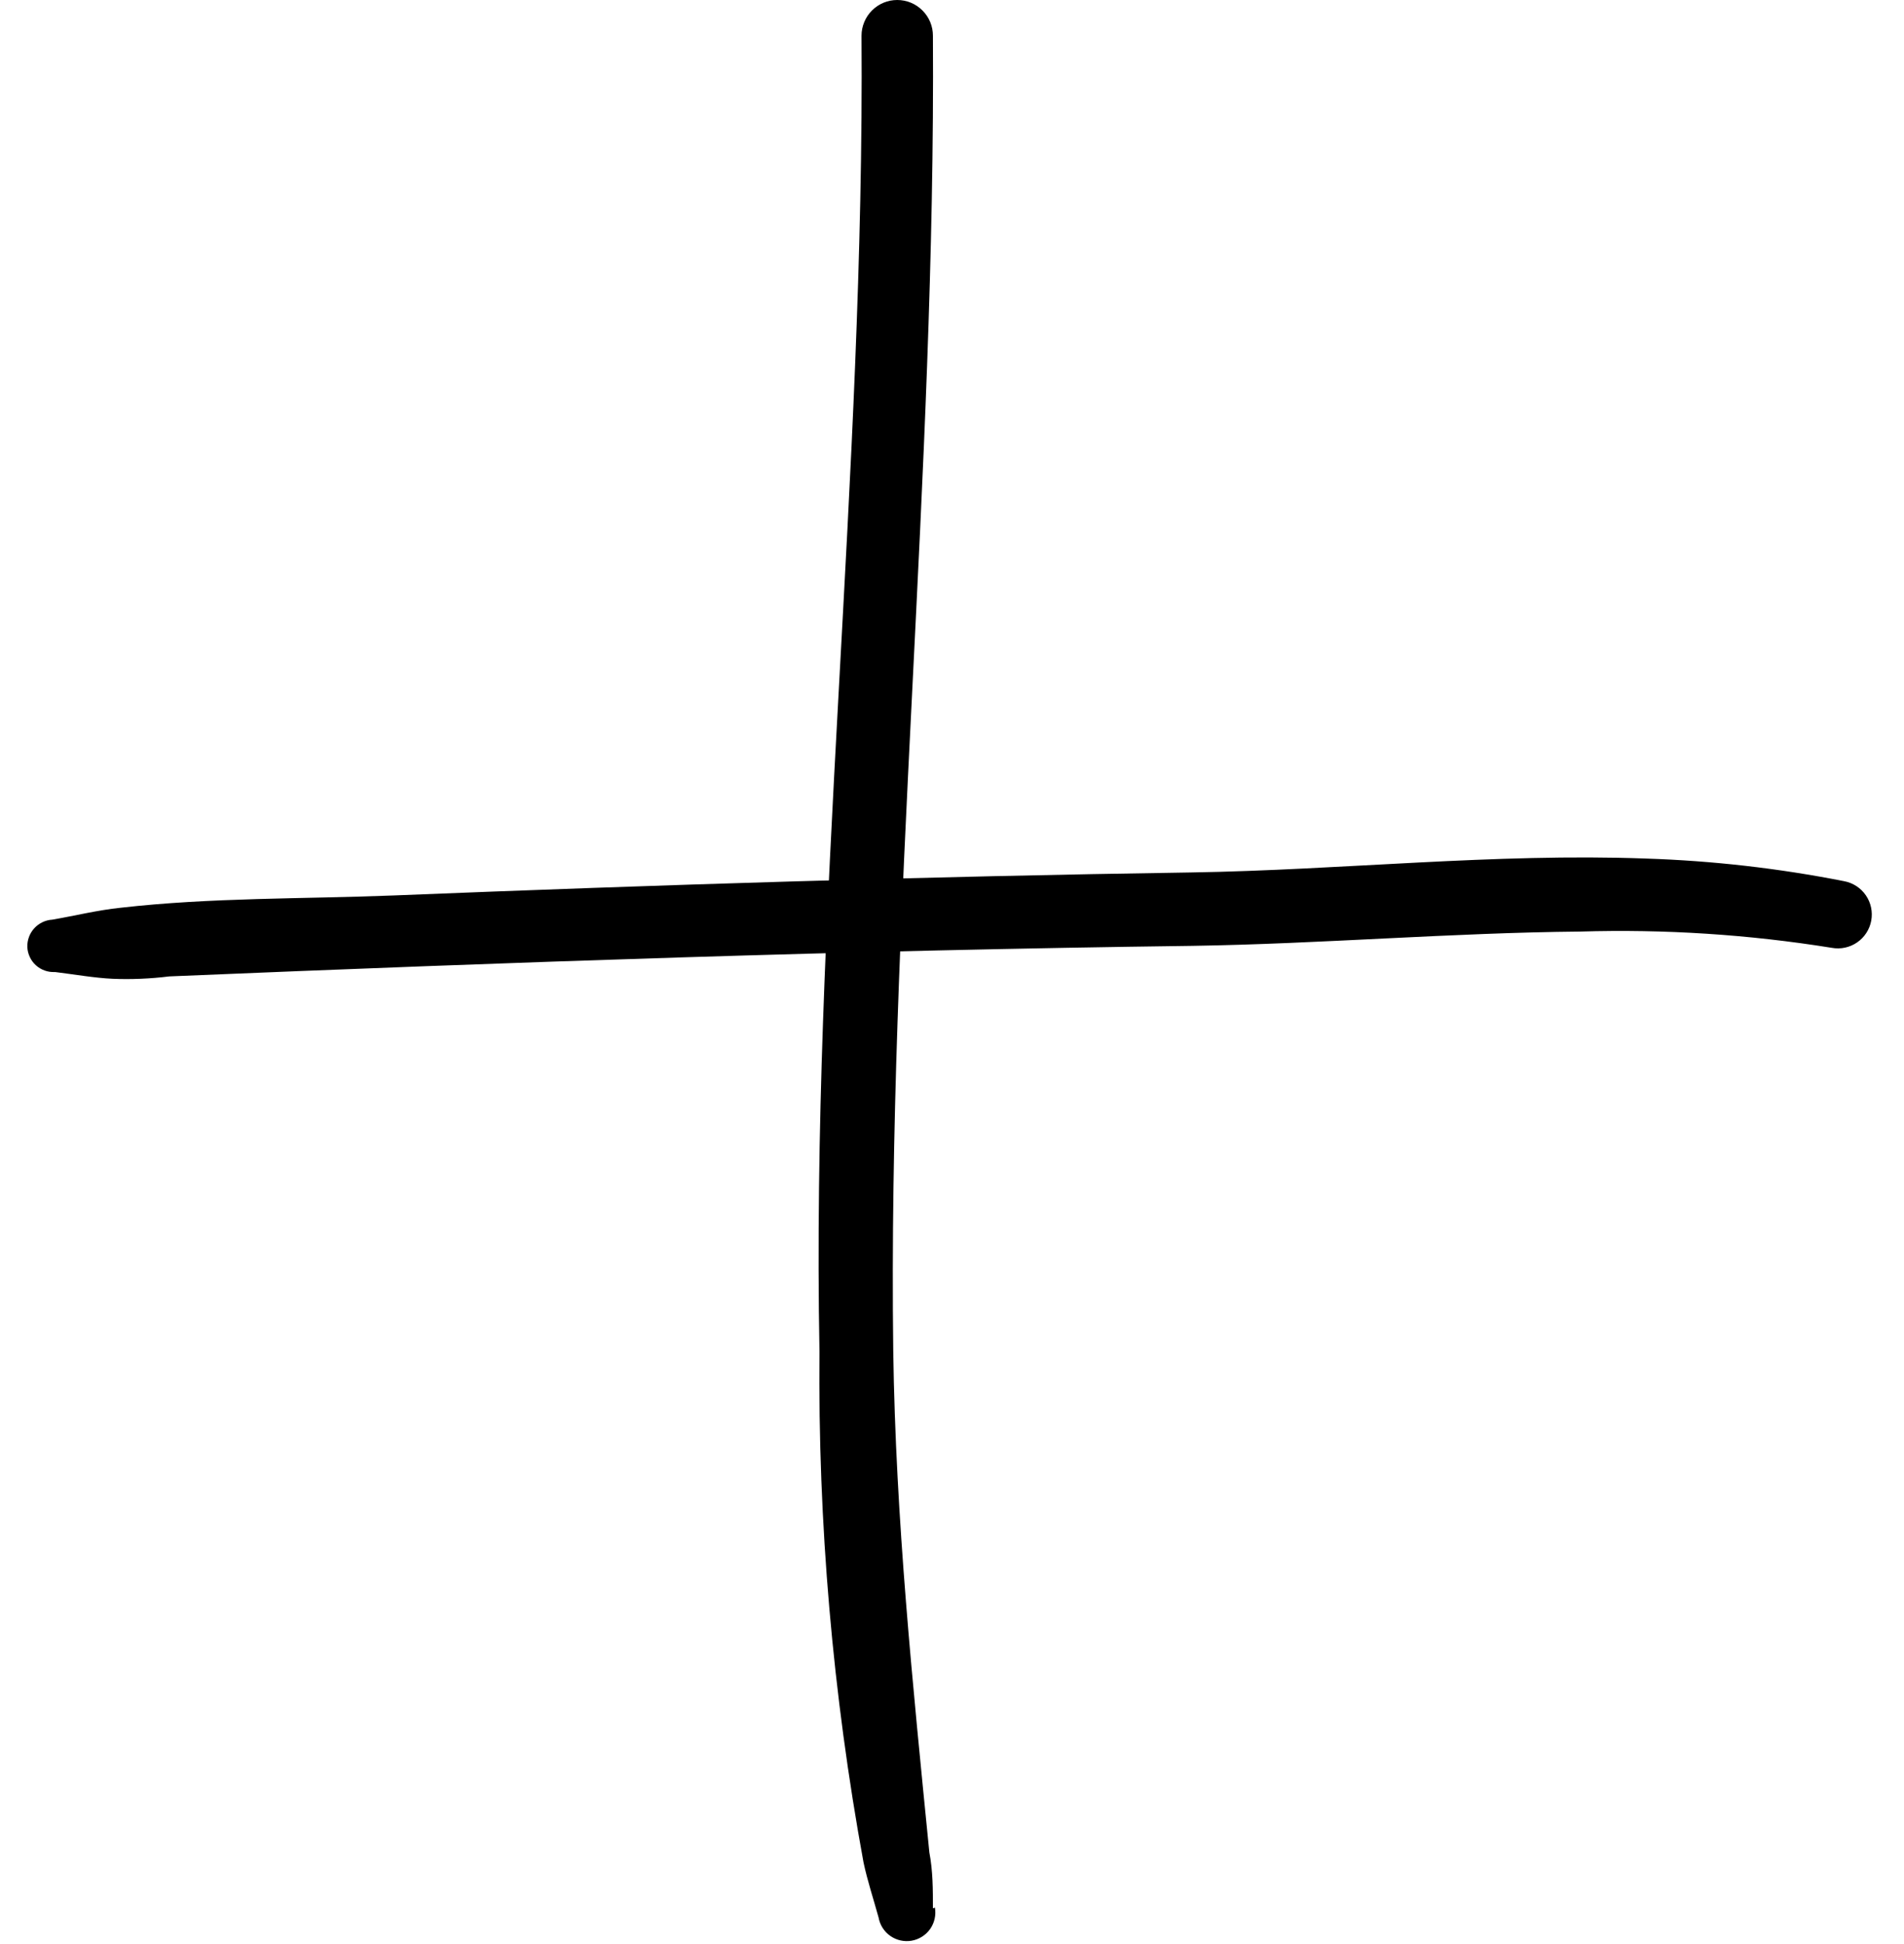 <svg width="48" height="49" viewBox="0 0 48 49" fill="none" xmlns="http://www.w3.org/2000/svg">
<path fill-rule="evenodd" clip-rule="evenodd" d="M23.519 48.1C23.519 47.63 23.519 47.16 23.429 46.69C23.009 42.46 22.579 38.27 22.519 34.06C22.379 23.06 23.589 11.96 23.519 0.9C23.519 0.782 23.496 0.665 23.451 0.556C23.405 0.446 23.339 0.347 23.255 0.264C23.172 0.18 23.073 0.114 22.963 0.068C22.854 0.023 22.737 0 22.619 0C22.501 0 22.384 0.023 22.275 0.068C22.166 0.114 22.066 0.18 21.983 0.264C21.899 0.347 21.833 0.446 21.788 0.556C21.742 0.665 21.719 0.782 21.719 0.9C21.799 11.96 20.449 23.03 20.659 34.07C20.619 38.386 20.991 42.695 21.769 46.94C21.869 47.41 22.019 47.86 22.149 48.33C22.182 48.518 22.289 48.686 22.445 48.795C22.602 48.905 22.796 48.948 22.984 48.915C23.172 48.882 23.34 48.775 23.45 48.619C23.559 48.462 23.602 48.268 23.569 48.08L23.519 48.1Z" fill="black"/>
<path fill-rule="evenodd" clip-rule="evenodd" d="M1.389 24.5C1.879 24.56 2.389 24.65 2.839 24.67C3.289 24.69 3.789 24.67 4.269 24.61C12.859 24.25 21.489 23.95 30.069 23.84C33.299 23.79 36.579 23.51 39.839 23.48C41.961 23.416 44.083 23.553 46.179 23.89C46.402 23.931 46.632 23.882 46.819 23.753C47.005 23.625 47.133 23.428 47.174 23.205C47.215 22.982 47.166 22.752 47.038 22.566C46.909 22.379 46.712 22.251 46.489 22.21C44.841 21.885 43.168 21.694 41.489 21.64C37.679 21.5 33.819 21.93 30.029 21.99C23.339 22.09 16.629 22.3 9.919 22.57C7.629 22.66 5.319 22.62 3.039 22.88C2.459 22.94 1.899 23.08 1.319 23.18C1.145 23.19 0.982 23.268 0.864 23.397C0.746 23.526 0.684 23.695 0.689 23.87C0.693 23.957 0.714 24.042 0.751 24.12C0.787 24.199 0.839 24.27 0.903 24.328C0.968 24.387 1.042 24.432 1.124 24.461C1.206 24.491 1.292 24.504 1.379 24.5H1.389Z" fill="black"/>
</svg>
